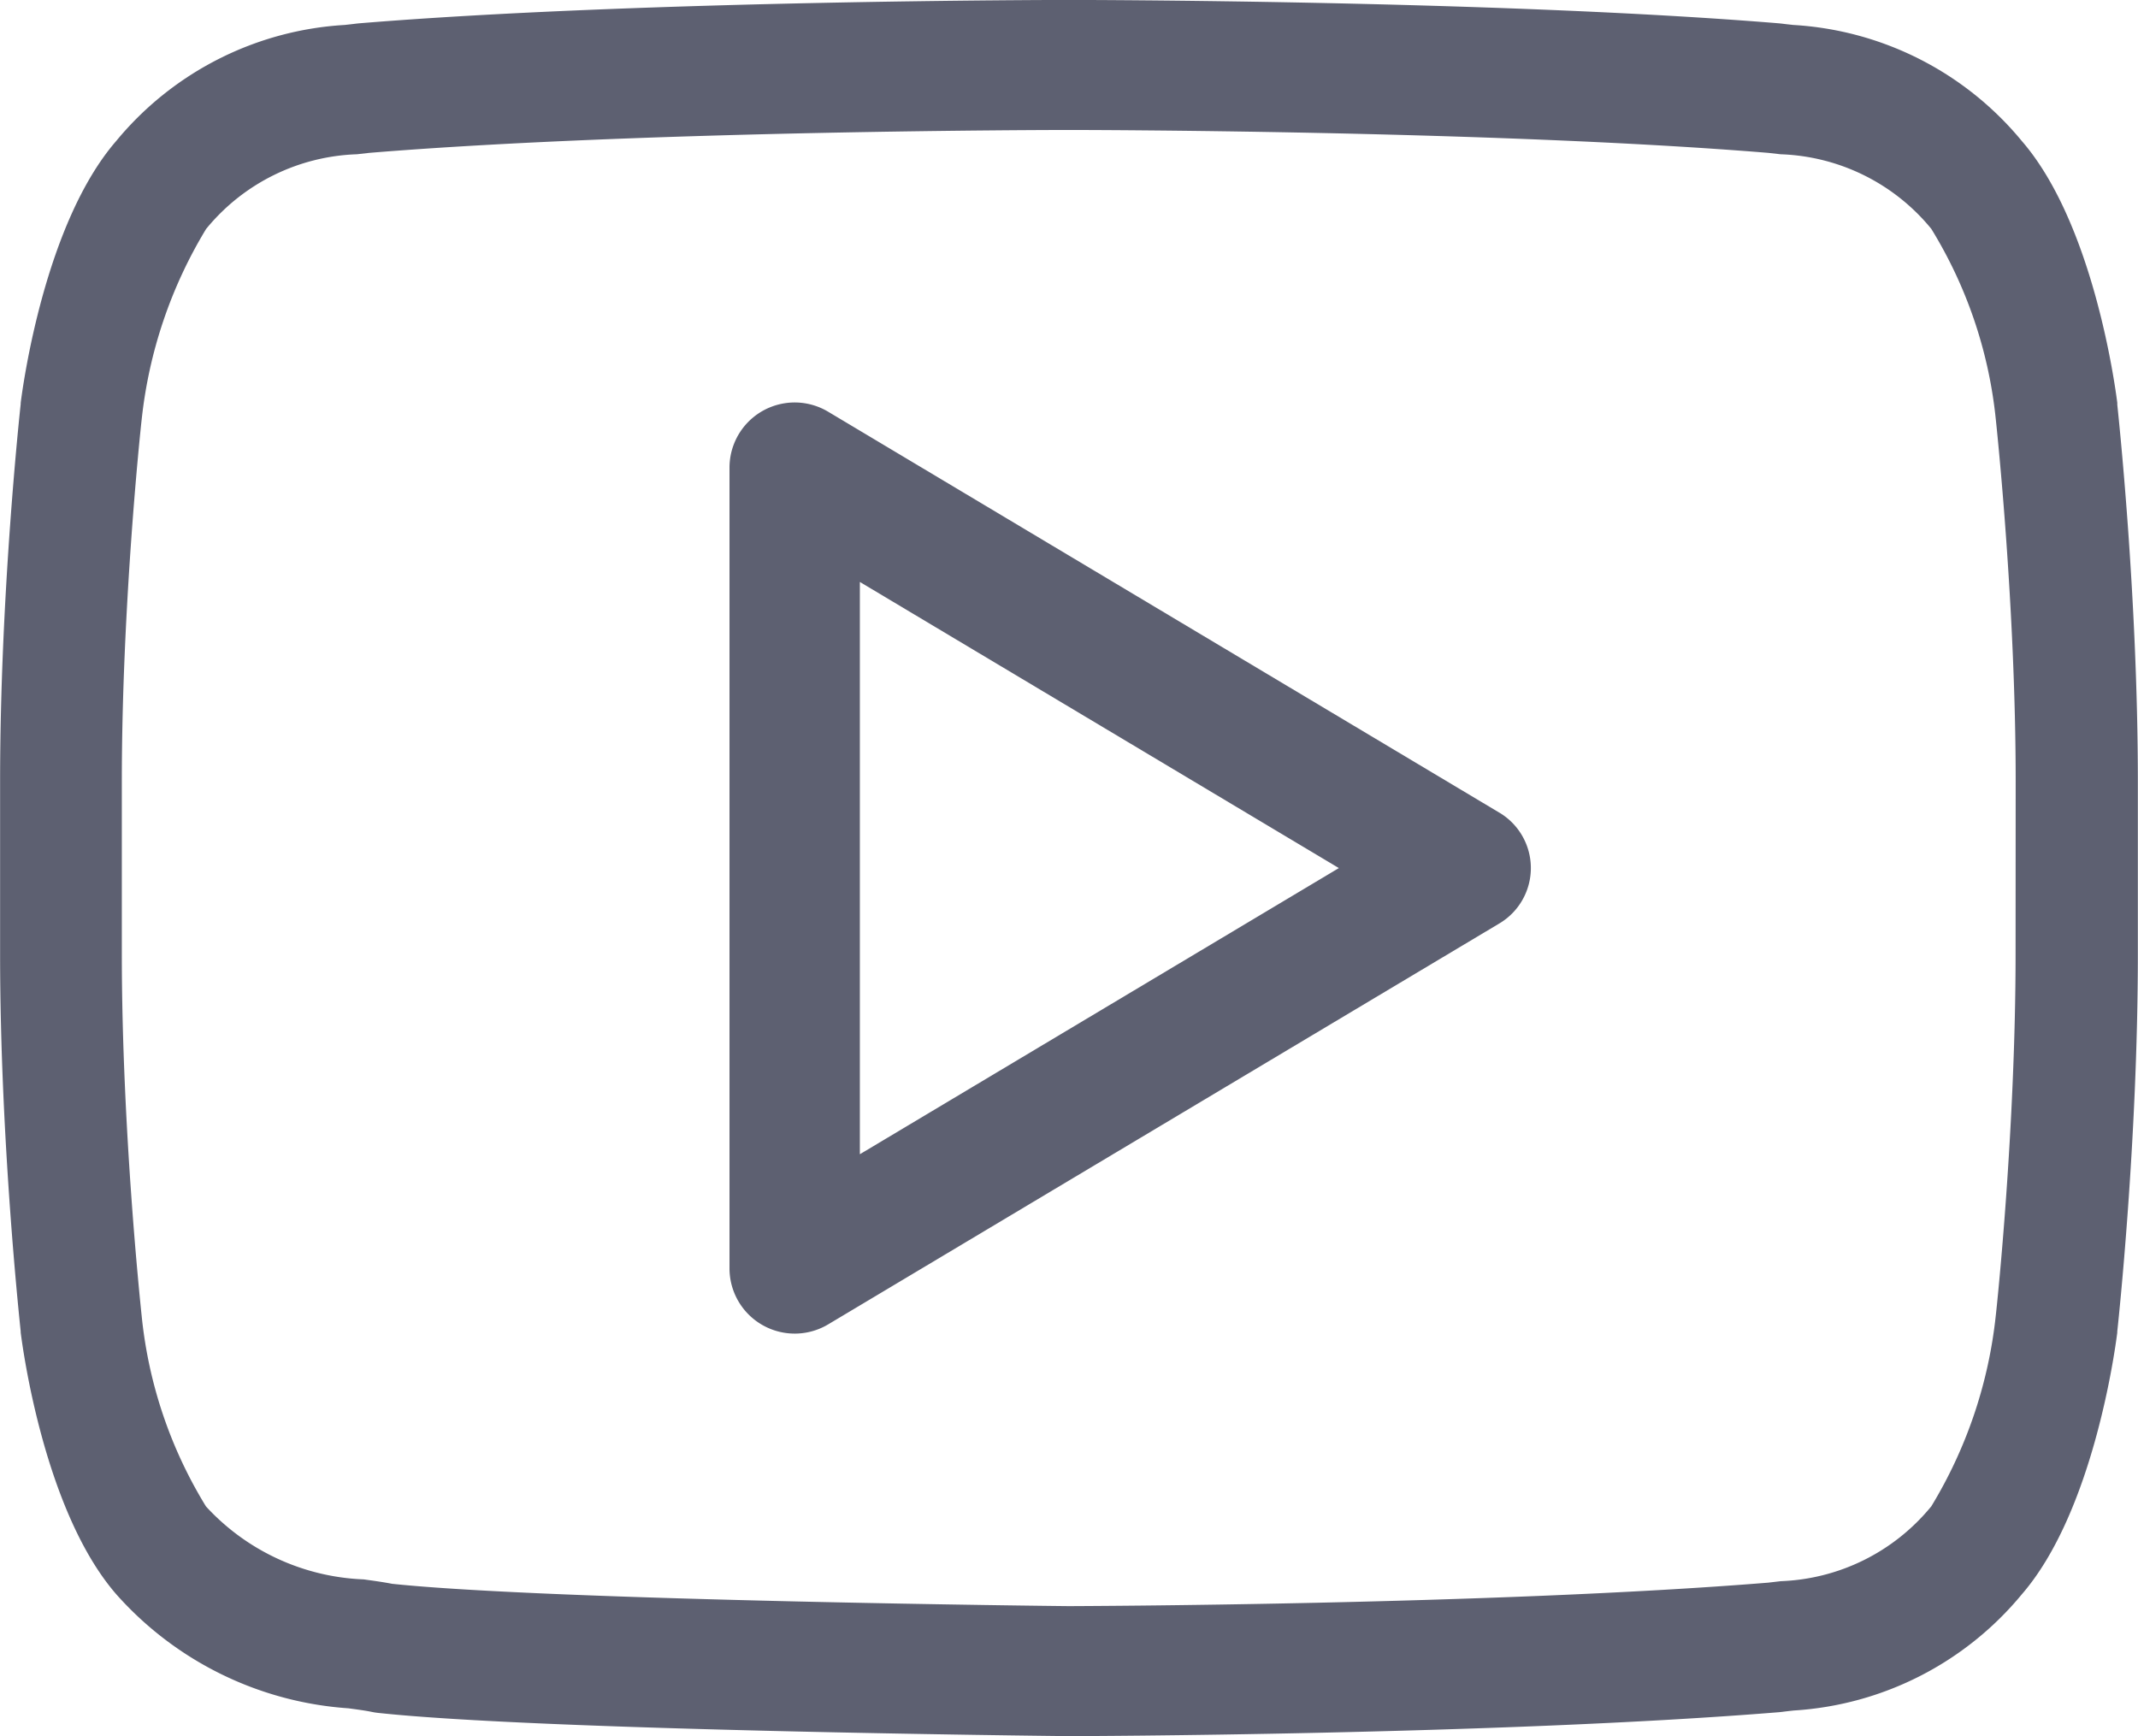 <svg id="icon-you" xmlns="http://www.w3.org/2000/svg" width="43.1" height="35" viewBox="0 0 43.1 35">
  <path id="Trazado_86" data-name="Trazado 86" d="M159.738,157.734c-.046-.366-.488-3.624-1.925-5.282a6.46,6.46,0,0,0-4.608-2.34c-.082-.009-.157-.017-.225-.026l-.055-.006c-5.668-.467-14.225-.472-14.311-.472h-.019c-.086,0-8.643.005-14.31.472l-.055.006c-.068.009-.143.017-.225.026a6.46,6.46,0,0,0-4.608,2.34c-1.436,1.657-1.879,4.915-1.925,5.282l0,.022c-.017.155-.415,3.843-.415,7.6v3.492c0,3.76.4,7.447.415,7.6l0,.021c.046.366.488,3.623,1.926,5.279a6.886,6.886,0,0,0,4.683,2.3c.19.026.355.048.467.072q.057.012.116.019c3.27.356,13.5.465,13.943.47.086,0,8.65-.022,14.317-.483l.062-.007c.07-.009.148-.018.232-.027a6.476,6.476,0,0,0,4.594-2.341c1.436-1.655,1.879-4.911,1.925-5.277l0-.022c.017-.155.415-3.843.415-7.6v-3.492c0-3.759-.4-7.447-.415-7.6Zm-2.051,11.115c0,3.505-.373,7.066-.4,7.29a9.293,9.293,0,0,1-1.3,3.839l-.014.016a4.111,4.111,0,0,1-3.019,1.491l-.256.03c-5.575.451-14.018.472-14.089.473-.1,0-10.432-.111-13.65-.45-.178-.035-.37-.061-.572-.089a4.556,4.556,0,0,1-3.167-1.457l-.014-.016a9.065,9.065,0,0,1-1.295-3.839c-.024-.229-.4-3.785-.4-7.289v-3.492c0-3.506.374-7.068.4-7.289a9.315,9.315,0,0,1,1.3-3.844l.013-.015a4.1,4.1,0,0,1,3.025-1.489l.248-.028c5.572-.457,14.008-.462,14.093-.462h.019c.085,0,8.521.005,14.094.462l.248.028a4.1,4.1,0,0,1,3.025,1.489l.013.016a9.087,9.087,0,0,1,1.3,3.844c.024.228.4,3.786.4,7.289Z" transform="translate(-117.055 -149.609)" fill="#5d6071"/>
  <path id="Trazado_87" data-name="Trazado 87" d="M231.395,207.289l-13.523-8.078a1.314,1.314,0,0,0-1.99,1.121v16.156a1.315,1.315,0,0,0,1.989,1.121l13.523-8.078a1.3,1.3,0,0,0,0-2.243Zm-12.885,6.89V202.642l9.656,5.768Z" transform="translate(-201.176 -190.91)" fill="#5d6071"/>
</svg>
